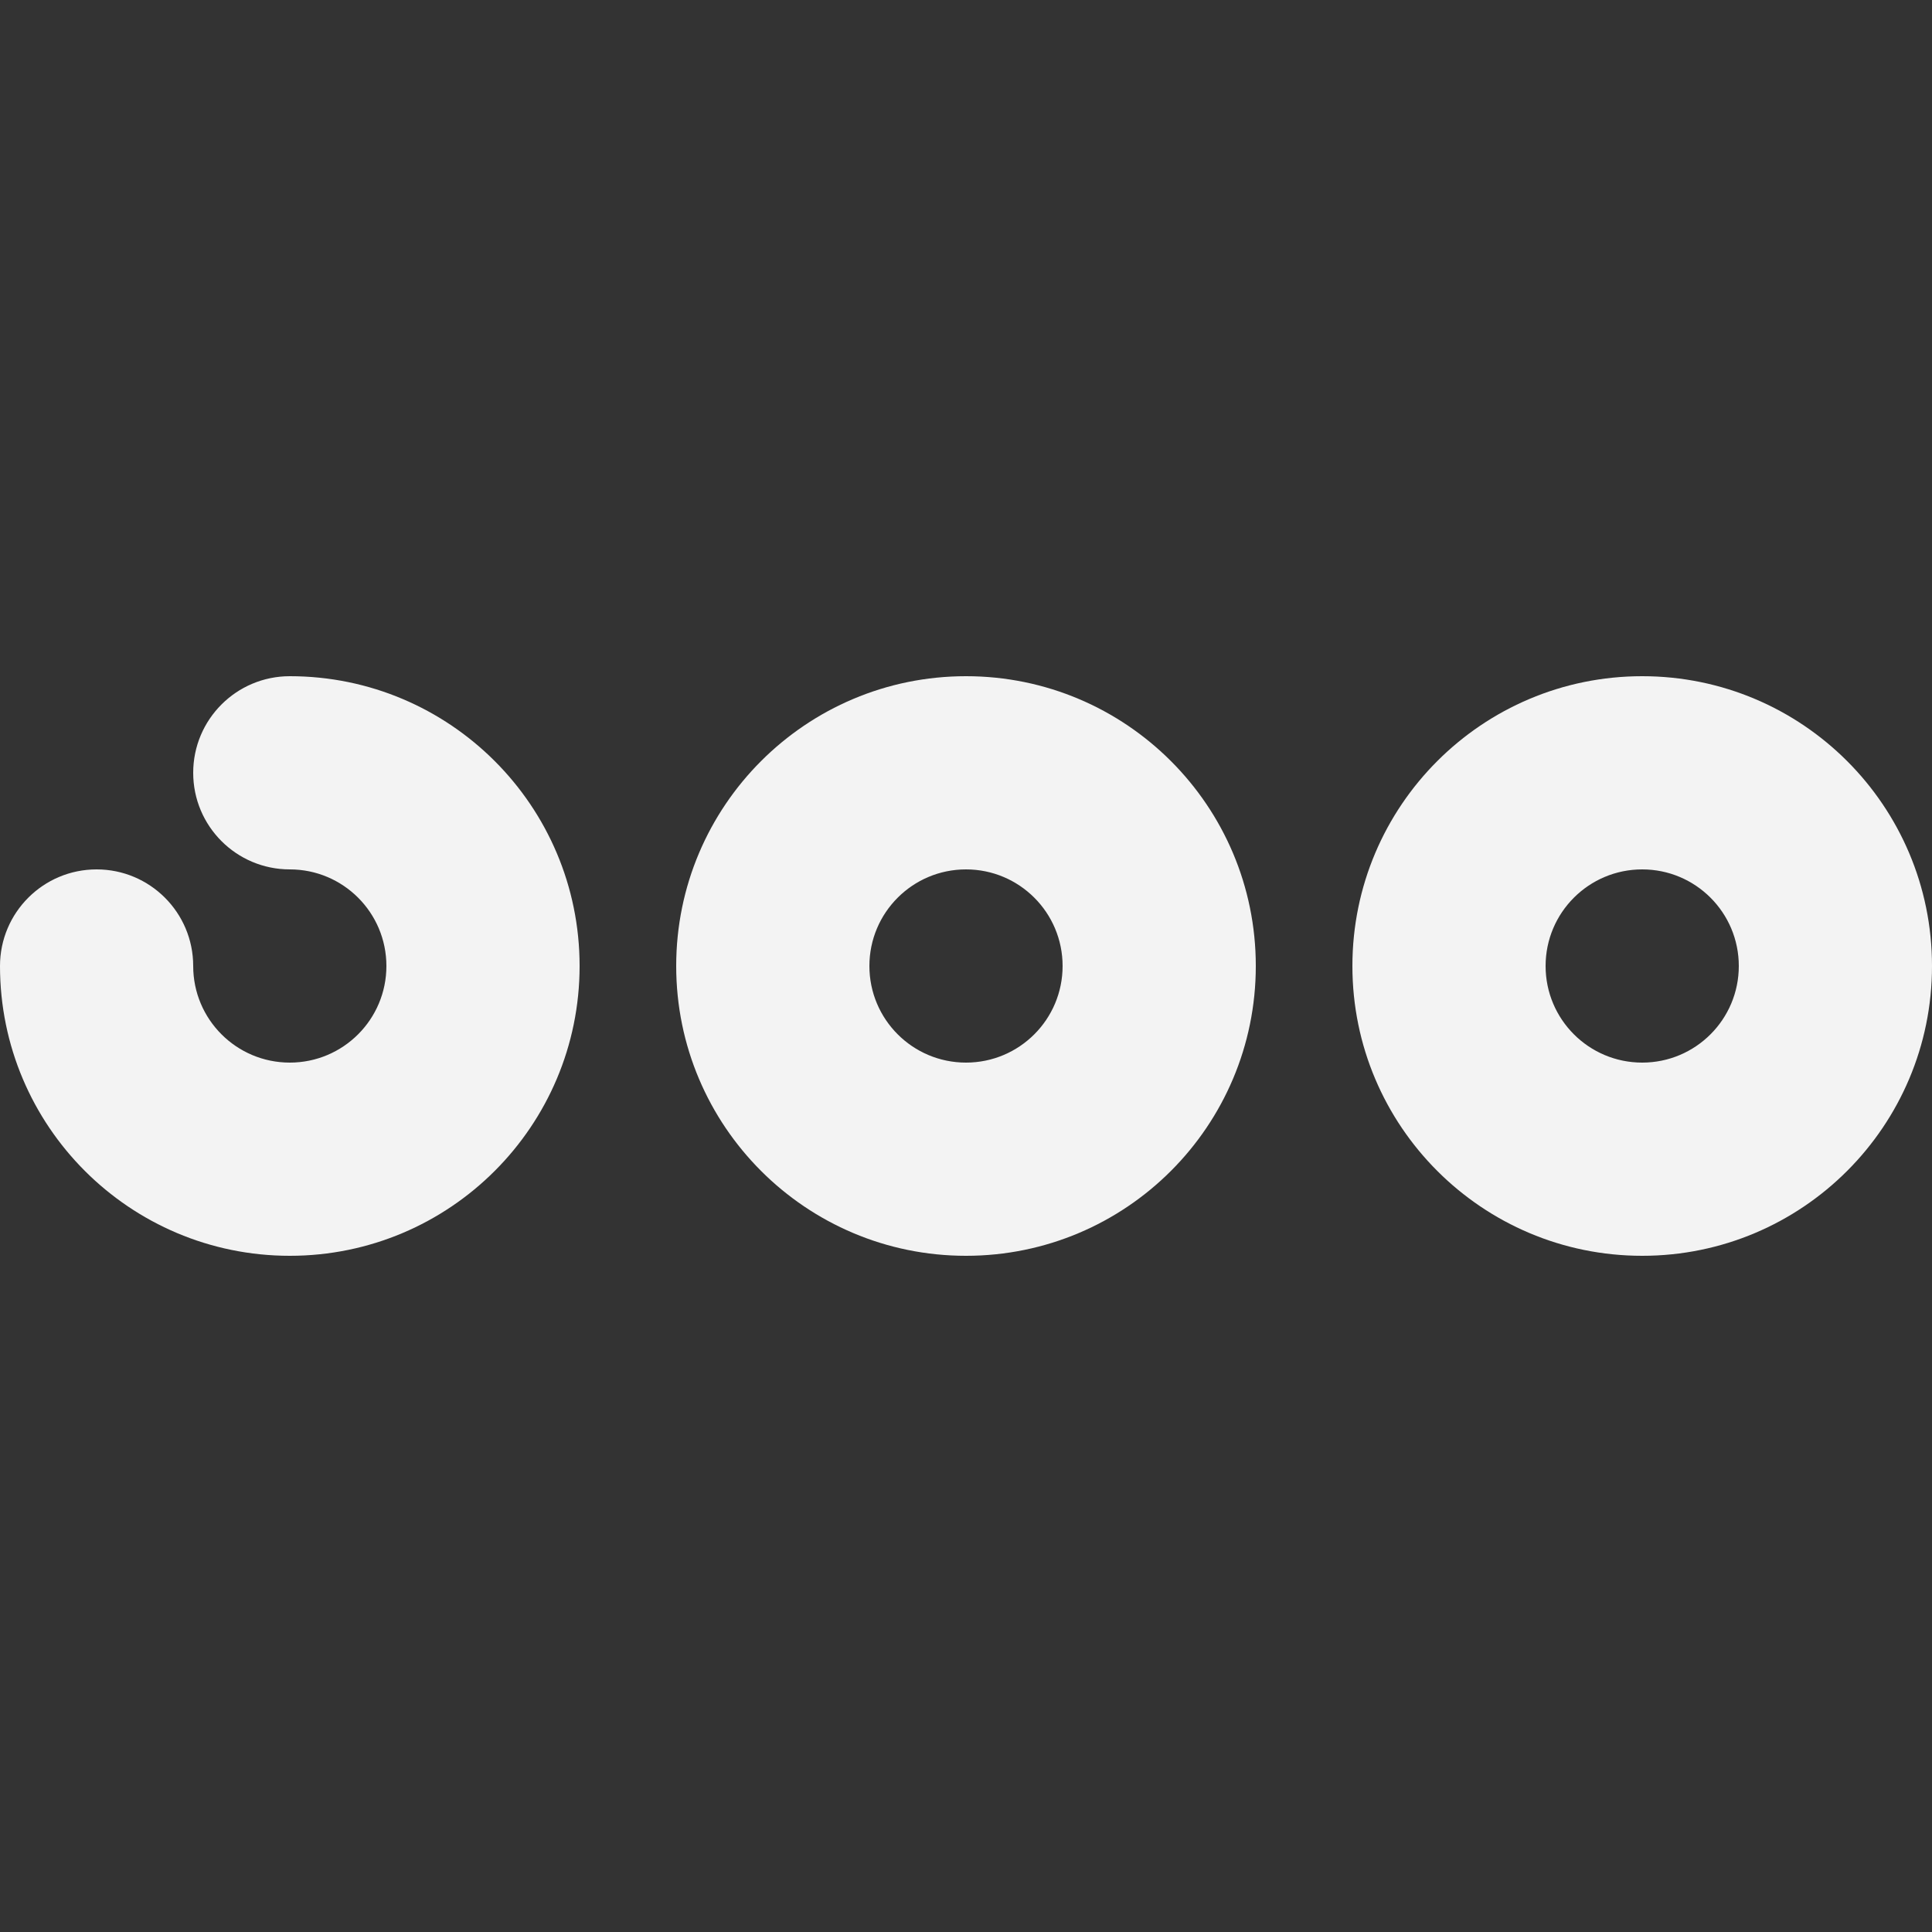 <svg height='100px' width='100px'  fill="#F3F3F3" xmlns="http://www.w3.org/2000/svg" xmlns:xlink="http://www.w3.org/1999/xlink" viewBox="0 0 40 40" version="1.1" x="0px" y="0px"><rect x="0" y="0" width="40" height="40" fill="#333333" stroke="none"/><title>More</title><desc>Created with Sketch.</desc><g stroke="none" stroke-width="1" fill="none" fill-rule="evenodd"><g fill="#F3F3F3" fill-rule="nonzero"><path d="M0,20 C0,18.895 0.895,18 2,18 C3.105,18 4,18.895 4,20 C4,21.105 4.895,22 6,22 C7.105,22 8,21.105 8,20 C8,18.895 7.105,18 6,18 C4.895,18 4,17.105 4,16 C4,14.895 4.895,14 6,14 C9.314,14 12,16.686 12,20 C12,23.314 9.314,26 6,26 C2.686,26 0,23.314 0,20 Z"></path><path d="M20,26 C16.686,26 14,23.314 14,20 C14,16.686 16.686,14 20,14 C23.314,14 26,16.686 26,20 C26,23.314 23.314,26 20,26 Z M20,22 C21.105,22 22,21.105 22,20 C22,18.895 21.105,18 20,18 C18.895,18 18,18.895 18,20 C18,21.105 18.895,22 20,22 Z"></path><path d="M34,26 C30.686,26 28,23.314 28,20 C28,16.686 30.686,14 34,14 C37.314,14 40,16.686 40,20 C40,23.314 37.314,26 34,26 Z M34,22 C35.105,22 36,21.105 36,20 C36,18.895 35.105,18 34,18 C32.895,18 32,18.895 32,20 C32,21.105 32.895,22 34,22 Z"></path></g></g></svg>